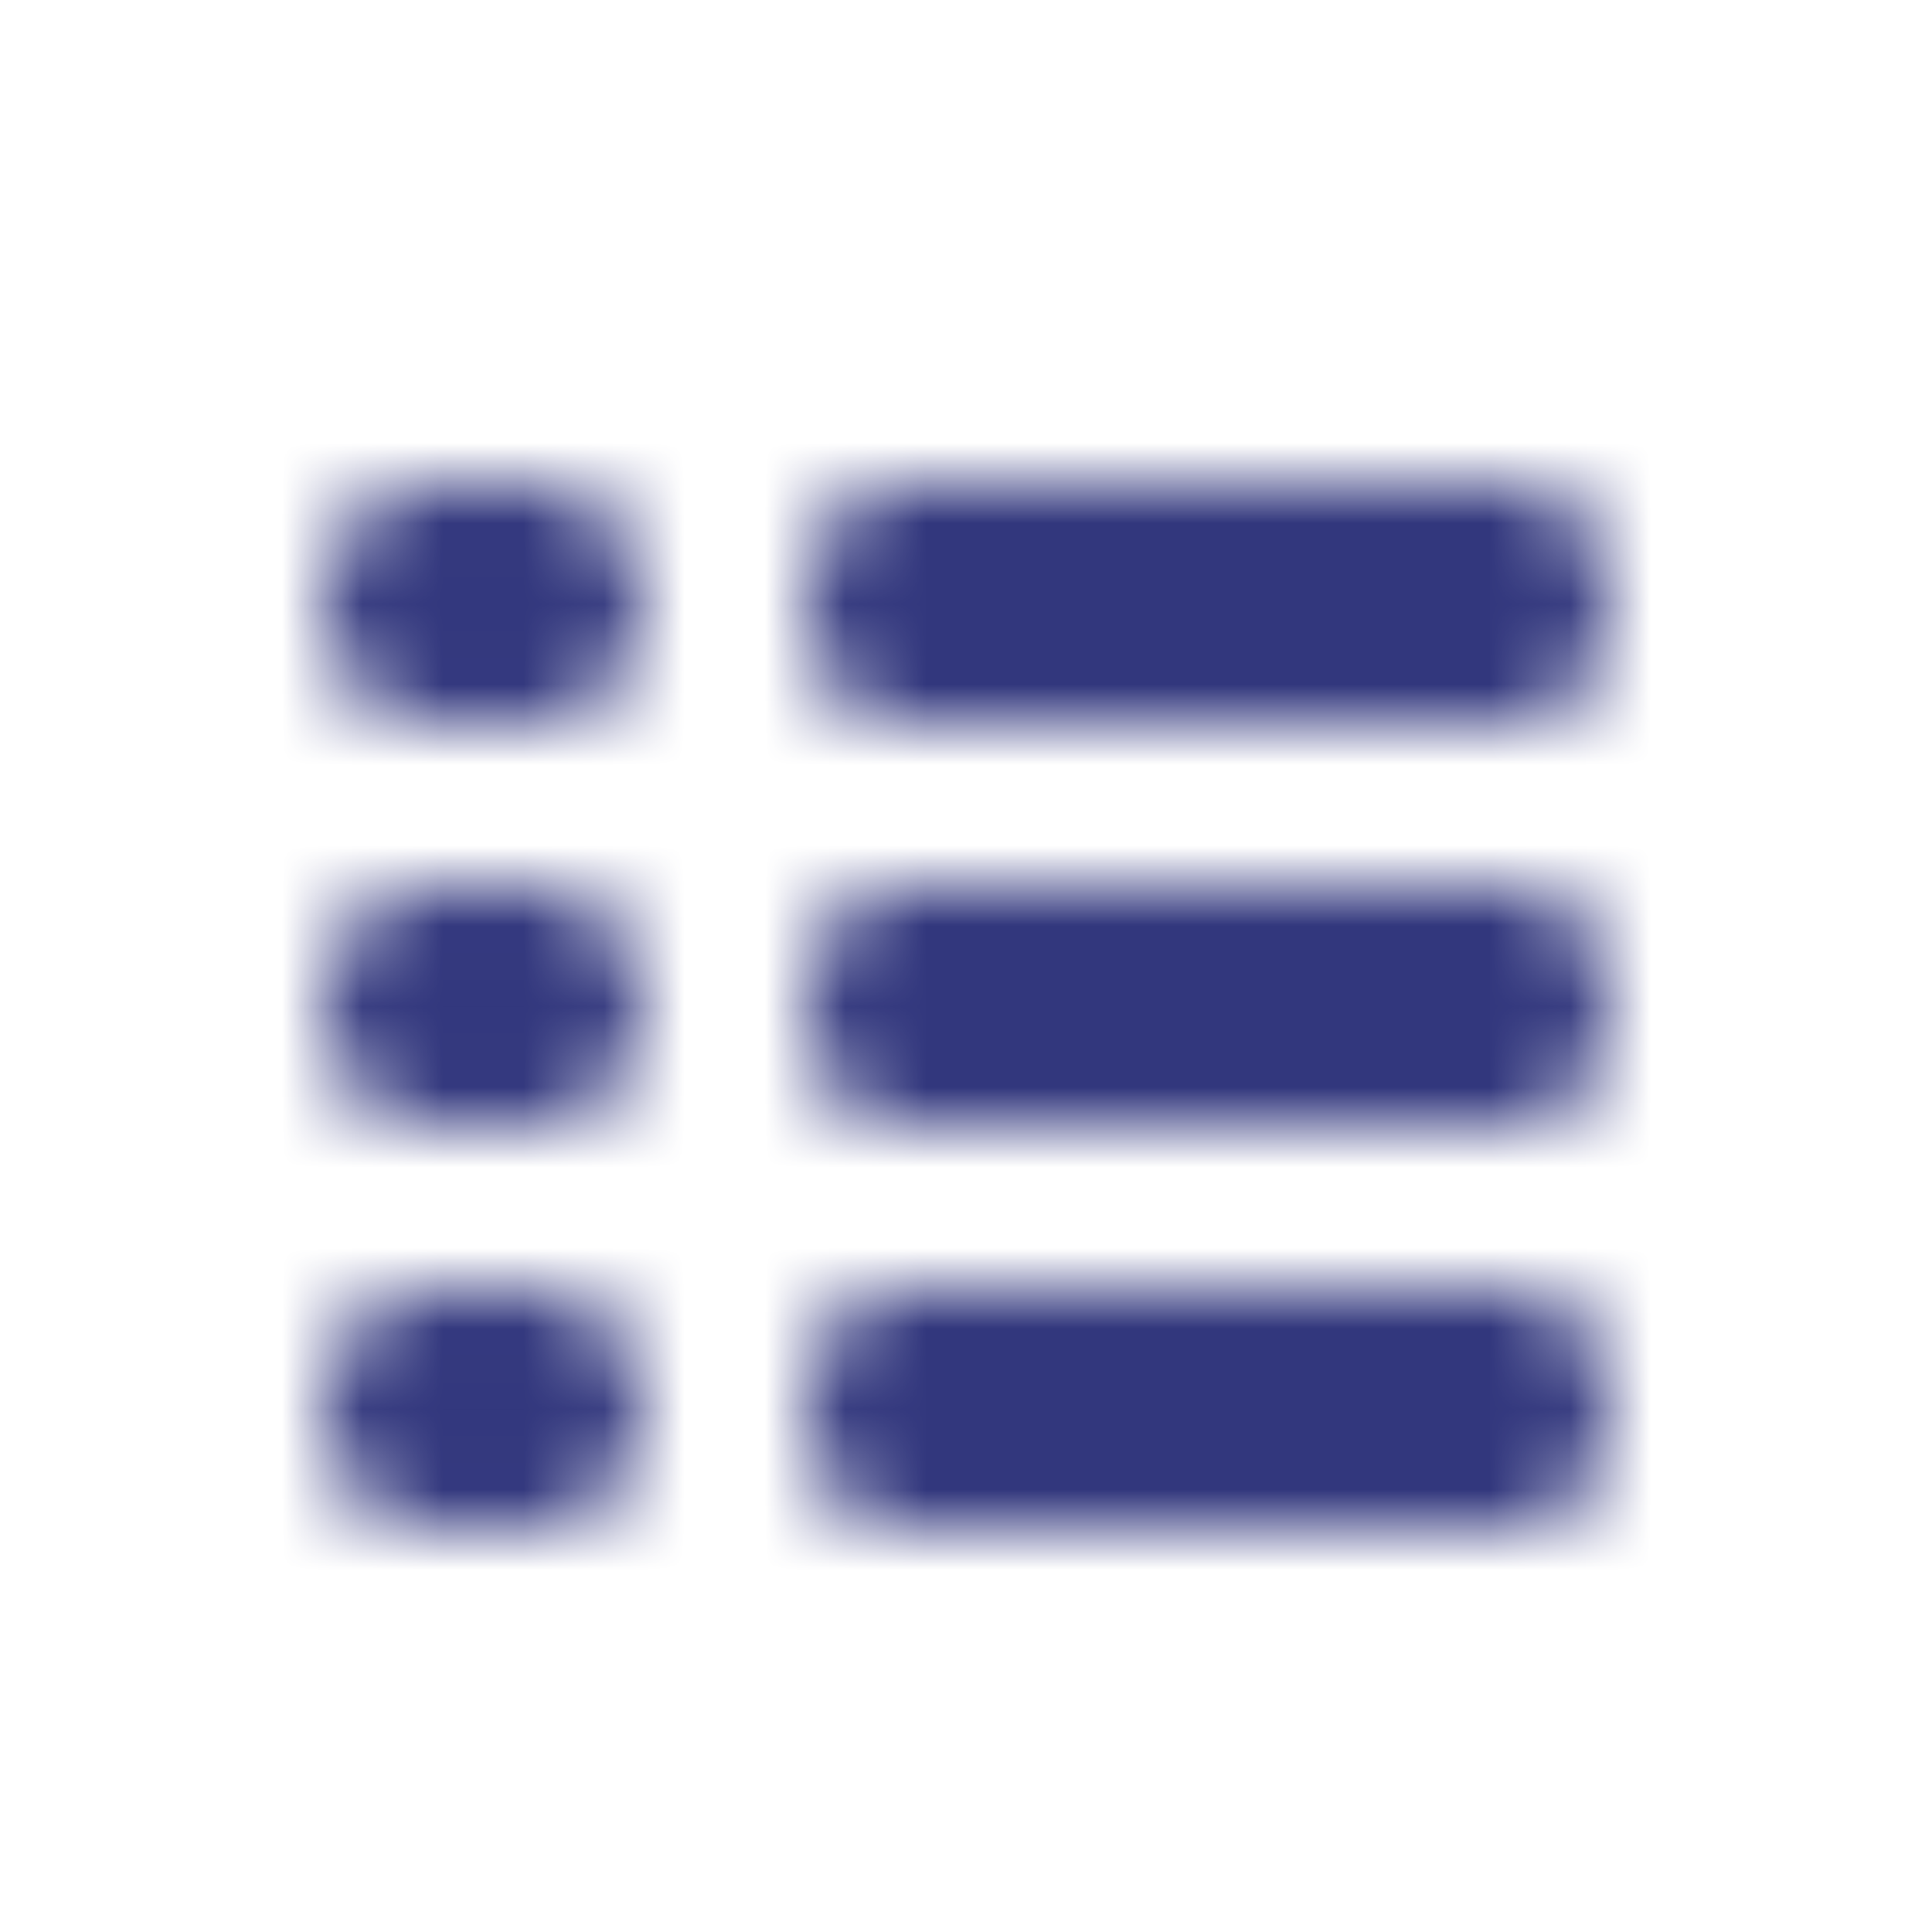 <?xml version="1.0" encoding="UTF-8"?>
<svg width="24px" height="24px" viewBox="0 0 24 24" version="1.1" xmlns="http://www.w3.org/2000/svg" xmlns:xlink="http://www.w3.org/1999/xlink">
    <!-- Generator: sketchtool 52 (66869) - http://www.bohemiancoding.com/sketch -->
    <title>8B098959-8BF7-4737-B6AD-0D204FD7DAB6</title>
    <desc>Created with sketchtool.</desc>
    <defs>
        <path d="M6.667,16 C7.403,16 8,16.671 8,17.5 C8,18.329 7.403,19 6.667,19 L5.333,19 C4.597,19 4,18.329 4,17.5 C4,16.671 4.597,16 5.333,16 L6.667,16 Z M18.889,16 C19.503,16 20,16.671 20,17.5 C20,18.329 19.503,19 18.889,19 L11.111,19 C10.497,19 10,18.329 10,17.5 C10,16.671 10.497,16 11.111,16 L18.889,16 Z M6.667,11 C7.403,11 8,11.671 8,12.5 C8,13.329 7.403,14 6.667,14 L5.333,14 C4.597,14 4,13.329 4,12.5 C4,11.671 4.597,11 5.333,11 L6.667,11 Z M18.889,11 C19.503,11 20,11.671 20,12.5 C20,13.329 19.503,14 18.889,14 L11.111,14 C10.497,14 10,13.329 10,12.5 C10,11.671 10.497,11 11.111,11 L18.889,11 Z M6.667,6 C7.403,6 8,6.671 8,7.5 C8,8.329 7.403,9 6.667,9 L5.333,9 C4.597,9 4,8.329 4,7.5 C4,6.671 4.597,6 5.333,6 L6.667,6 Z M18.889,6 C19.503,6 20,6.671 20,7.5 C20,8.329 19.503,9 18.889,9 L11.111,9 C10.497,9 10,8.329 10,7.5 C10,6.671 10.497,6 11.111,6 L18.889,6 Z" id="path-1"></path>
    </defs>
    <g id="Symbols" stroke="none" stroke-width="1" fill="none" fill-rule="evenodd">
        <g id="Ic/-Menu/-8">
            <g>
                <rect id="Rectangle" x="0" y="0" width="24" height="24"></rect>
                <mask id="mask-2" fill="white">
                    <use xlink:href="#path-1"></use>
                </mask>
                <g id="Mask"></g>
                <g id="Color/-Prime/-Blueberry" mask="url(#mask-2)" fill="#32377D">
                    <rect id="Blueberry" x="0" y="0" width="24" height="24"></rect>
                </g>
            </g>
        </g>
    </g>
</svg>